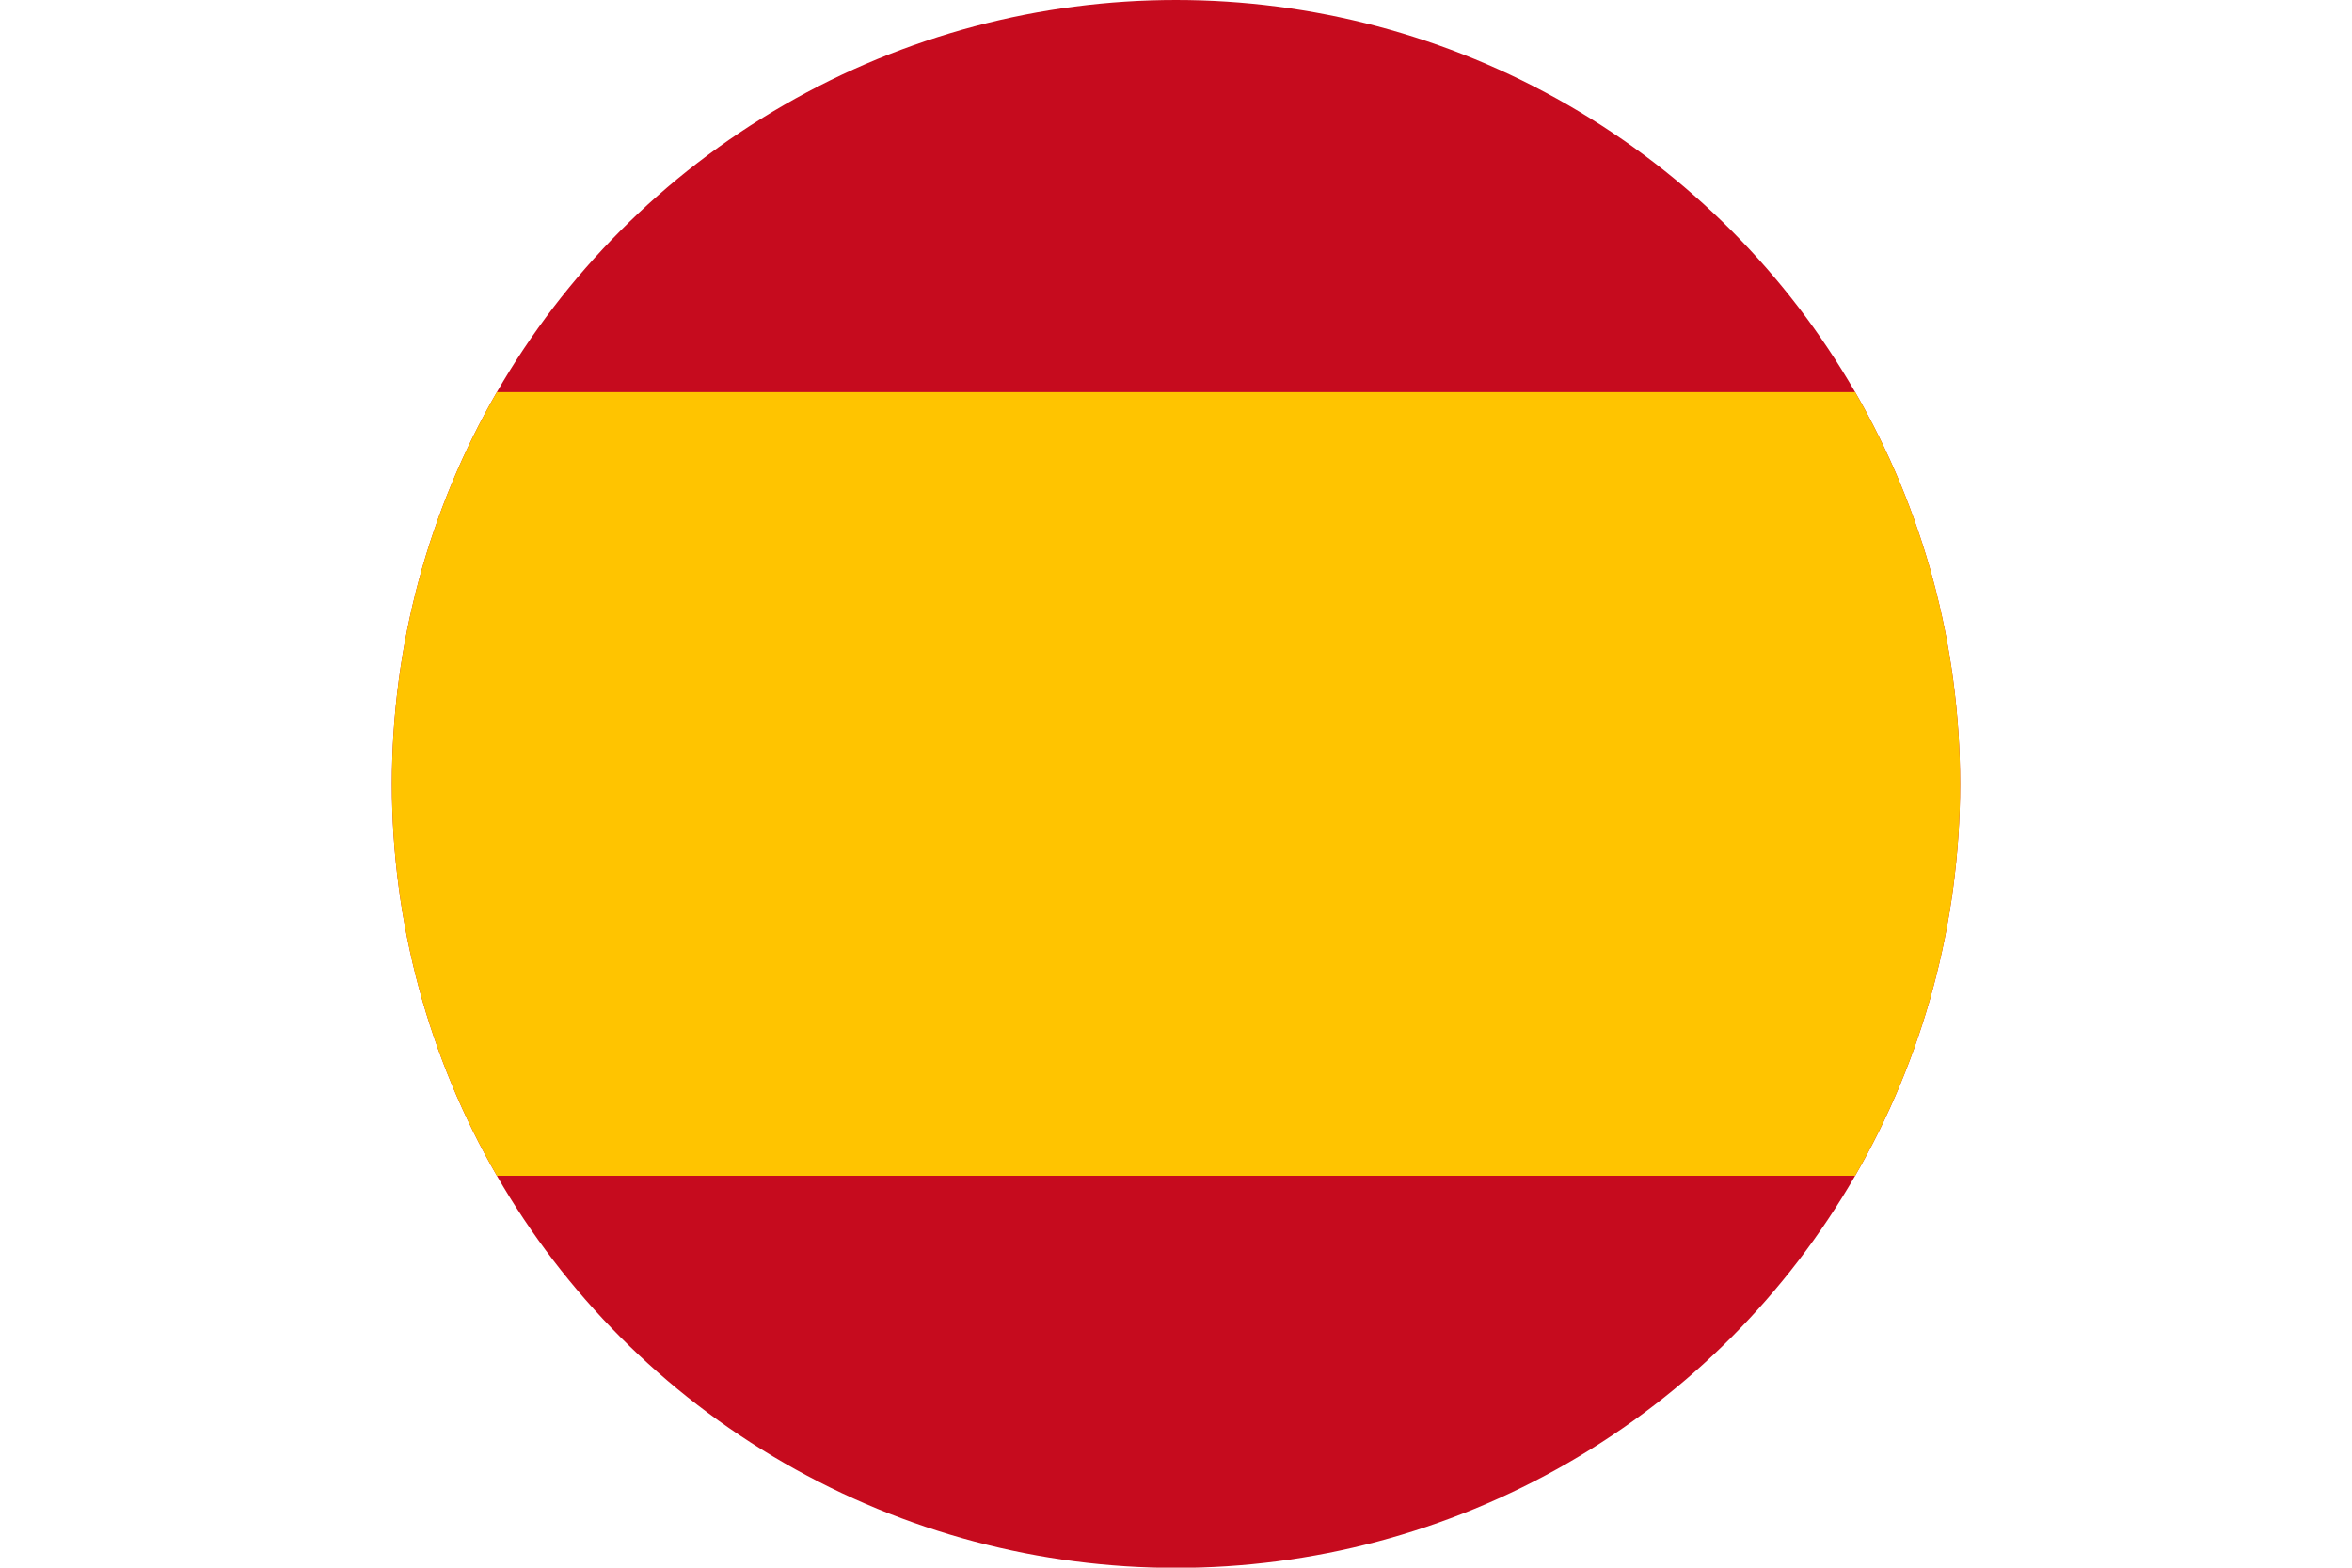 <svg xmlns="http://www.w3.org/2000/svg" xmlns:xlink="http://www.w3.org/1999/xlink" viewBox="0 0 85.04 56.69"><defs><style>.cls-1{fill:none;}.cls-2{clip-path:url(#clip-path);}.cls-3{fill:#c60b1e;}.cls-4{fill:#ffc400;}</style><clipPath id="clip-path" transform="translate(0 0)"><circle class="cls-1" cx="42.52" cy="28.35" r="28.35"/></clipPath></defs><title>Asset 8</title><g id="Layer_2" data-name="Layer 2"><g id="_ÎÓÈ_1" data-name="—ÎÓÈ 1"><g class="cls-2"><rect class="cls-3" width="85.04" height="56.69"/><rect class="cls-4" y="14.18" width="85.04" height="28.34"/></g></g></g></svg>